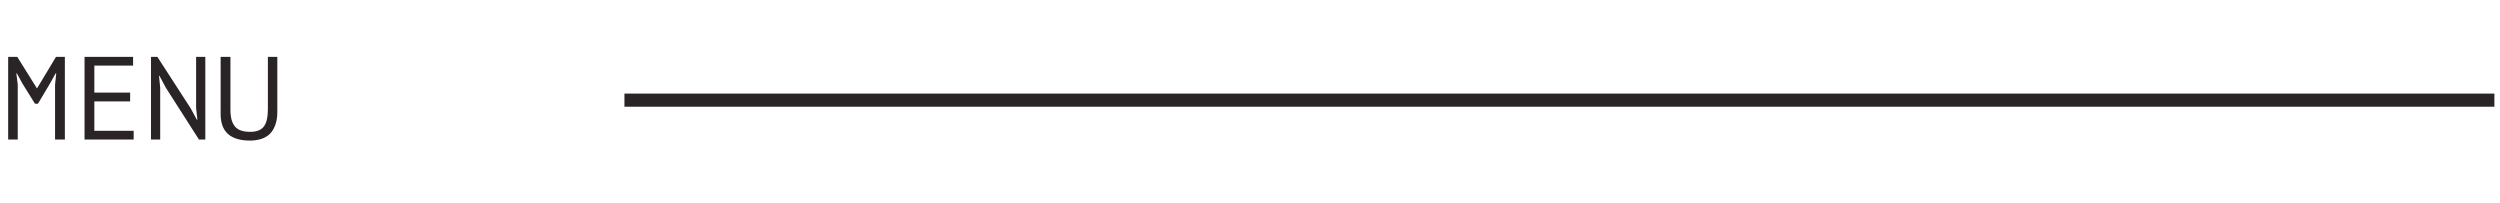 <svg width="381" height="31" viewBox="0 0 381 31" fill="none" xmlns="http://www.w3.org/2000/svg">
<path d="M8.391 12.893L8.571 11.183H8.481L7.617 12.731L5.781 15.809H5.331L3.405 12.713L2.577 11.183H2.487L2.703 12.875V21.263H1.245V8.663H2.631L5.619 13.451H5.655L8.535 8.663H9.885V21.263H8.391V12.893ZM12.884 8.663H20.282V9.995H14.378V14.117H19.832V15.449H14.378V19.931H20.372V21.263H12.884V8.663ZM25.279 13.379L24.307 11.561H24.235L24.415 13.379V21.263H23.011V8.663H23.983L29.059 16.511L29.995 18.239H30.085L29.887 16.511V8.663H31.291V21.263H30.319L25.279 13.379ZM40.824 8.663H42.264V17.069C42.264 17.825 42.162 18.479 41.958 19.031C41.766 19.583 41.49 20.039 41.13 20.399C40.77 20.747 40.332 21.005 39.816 21.173C39.3 21.341 38.73 21.425 38.106 21.425C36.618 21.425 35.496 21.089 34.74 20.417C33.996 19.745 33.624 18.725 33.624 17.357V8.663H35.118V16.655C35.118 17.291 35.178 17.831 35.298 18.275C35.43 18.707 35.616 19.061 35.856 19.337C36.108 19.601 36.42 19.793 36.792 19.913C37.176 20.033 37.62 20.093 38.124 20.093C39.096 20.093 39.786 19.829 40.194 19.301C40.614 18.761 40.824 17.879 40.824 16.655V8.663Z" fill="#2A2426"/>
<rect x="95.165" y="14.263" width="284.98" height="2" fill="#2A2426"/>
</svg>
